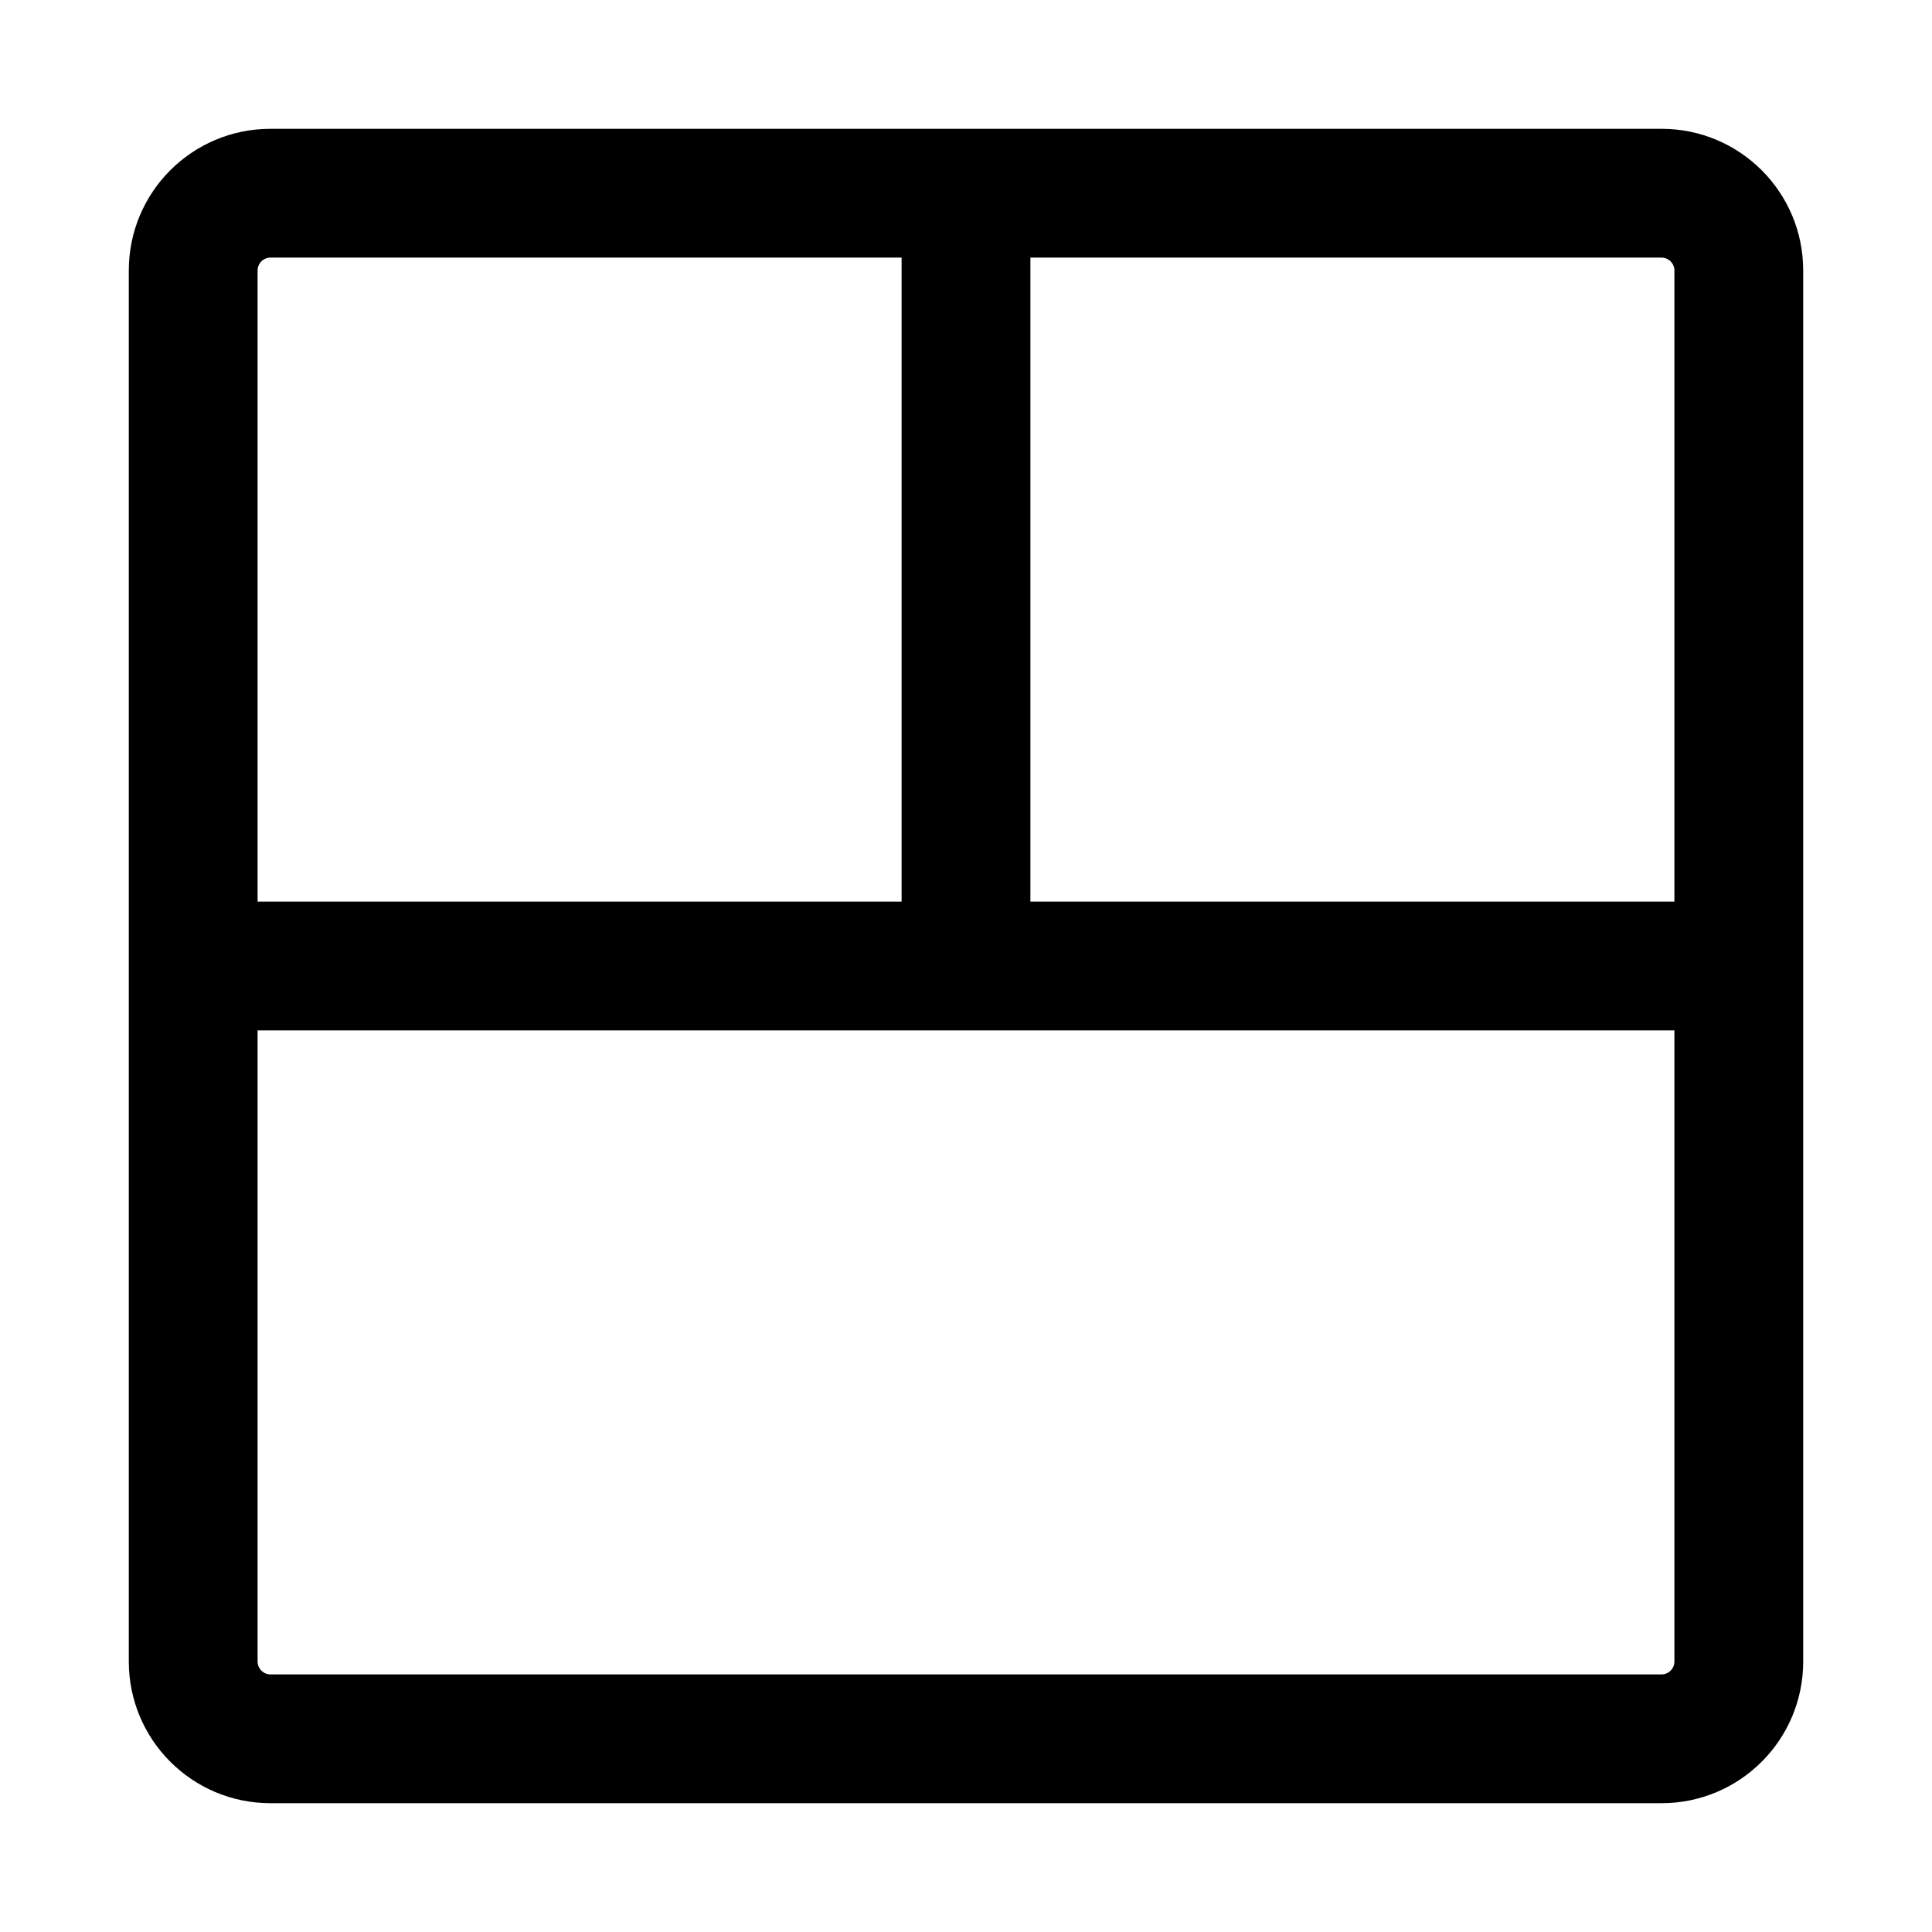 <svg width="15" height="15" viewBox="0 0 15 15" xmlns="http://www.w3.org/2000/svg">
<path fill-rule="evenodd" clip-rule="evenodd" d="M14 12.9C14 13.508 13.508 14 12.9 14L2.1 14C1.492 14 1 13.508 1 12.9L1 2.1C1 1.492 1.492 1 2.1 1L12.9 1C13.508 1 14 1.492 14 2.1L14 12.9ZM12.9 13C12.955 13 13 12.955 13 12.9V8L2 8V12.9C2 12.955 2.045 13 2.1 13L12.9 13ZM2 7L7 7L7 2L2.1 2C2.045 2 2 2.045 2 2.1L2 7ZM8 2L8 7L13 7L13 2.1C13 2.045 12.955 2 12.9 2H8Z"/>
</svg>
